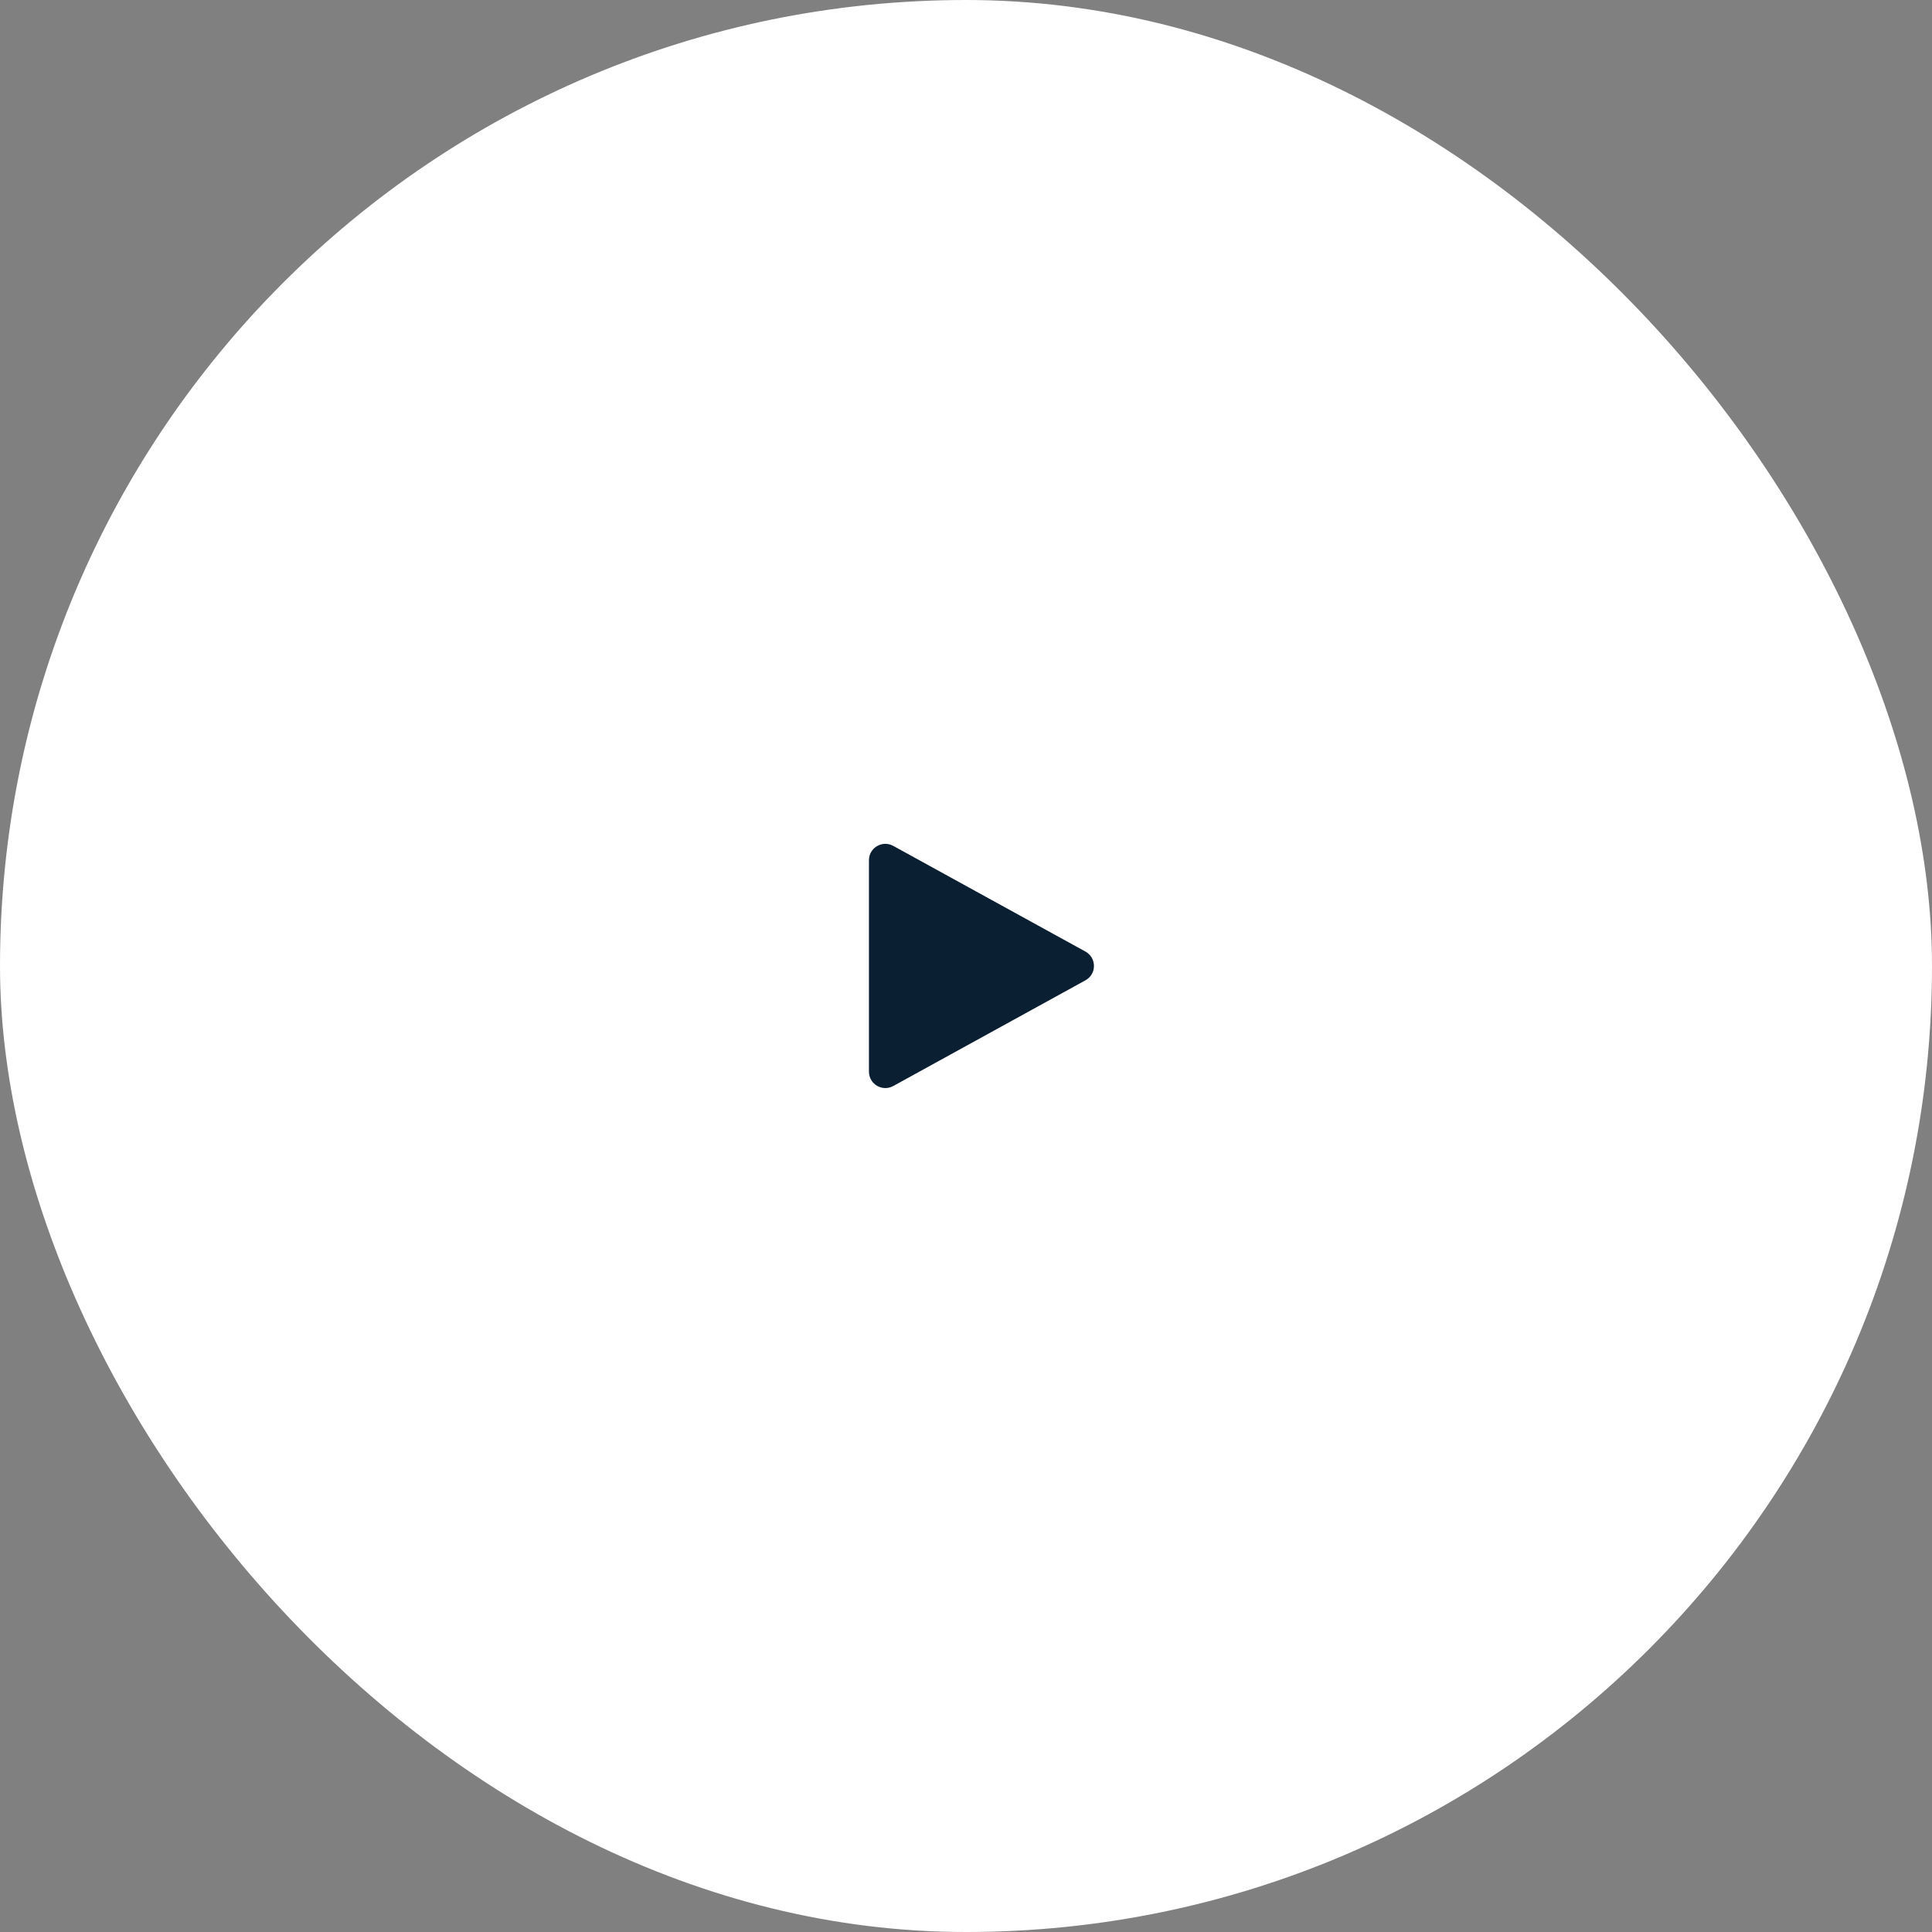 <svg width="64" height="64" viewBox="0 0 64 64" fill="none" xmlns="http://www.w3.org/2000/svg">
<rect x="0" y="0" width="64" height="64" fill="#808080" stroke="none"/>
<rect width="64" height="64" rx="32" fill="white"/>
<path d="M28.785 35.5V28.496C28.785 28.084 29.228 27.822 29.59 28.021L35.957 31.522C36.332 31.729 36.332 32.268 35.957 32.474L29.59 35.976C29.228 36.175 28.785 35.913 28.785 35.5Z" fill="#0B1F33"/>
</svg>
